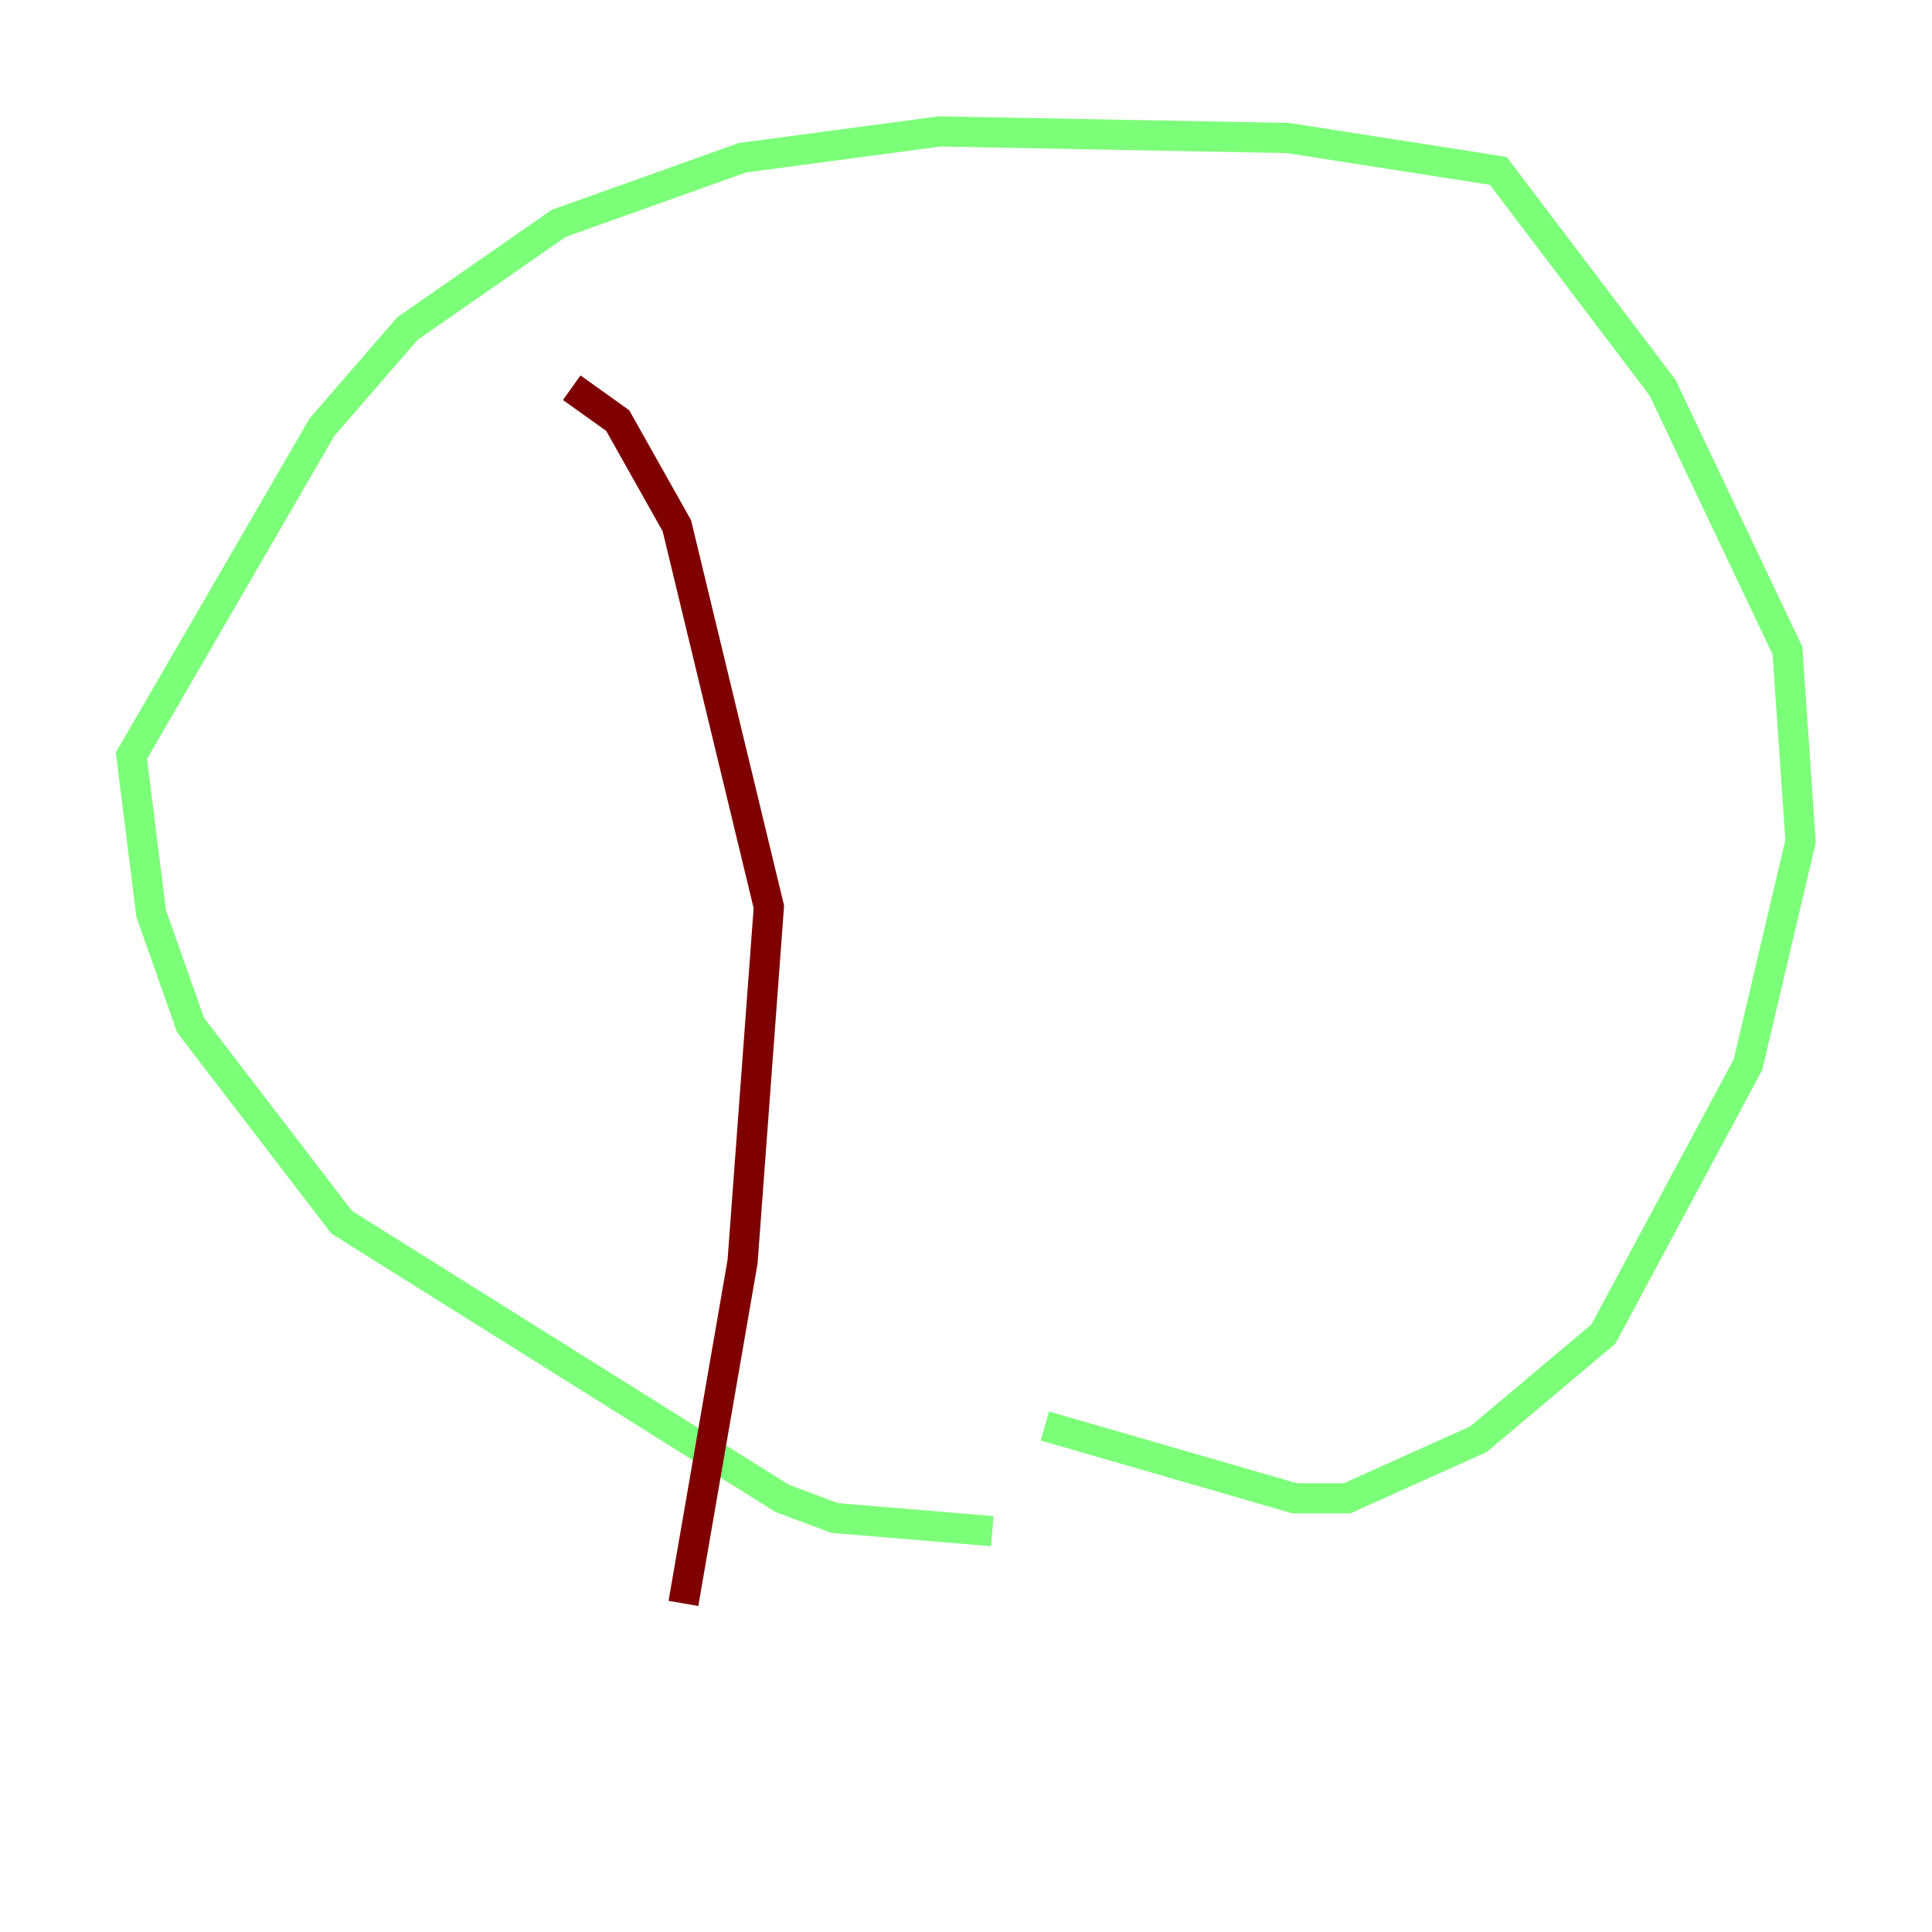 <?xml version="1.0" encoding="utf-8" ?>
<svg baseProfile="tiny" height="128" version="1.2" viewBox="0,0,128,128" width="128" xmlns="http://www.w3.org/2000/svg" xmlns:ev="http://www.w3.org/2001/xml-events" xmlns:xlink="http://www.w3.org/1999/xlink"><defs /><polyline fill="none" points="77.497,113.197 77.497,113.197" stroke="#00007f" stroke-width="2" /><polyline fill="none" points="65.742,101.442 55.292,100.571 51.809,99.265 22.64,80.98 12.626,67.918 10.014,60.517 8.707,50.068 21.333,28.299 26.993,21.769 37.007,14.803 49.197,10.449 62.258,8.707 85.333,9.143 99.265,11.32 110.15,25.687 118.422,43.102 119.293,55.728 115.809,70.531 106.231,88.381 97.959,95.347 89.252,99.265 85.769,99.265 69.225,94.476" stroke="#7cff79" stroke-width="2" /><polyline fill="none" points="37.878,25.687 40.925,27.864 44.843,34.83 50.939,60.082 49.197,83.592 45.279,106.231" stroke="#7f0000" stroke-width="2" /></svg>